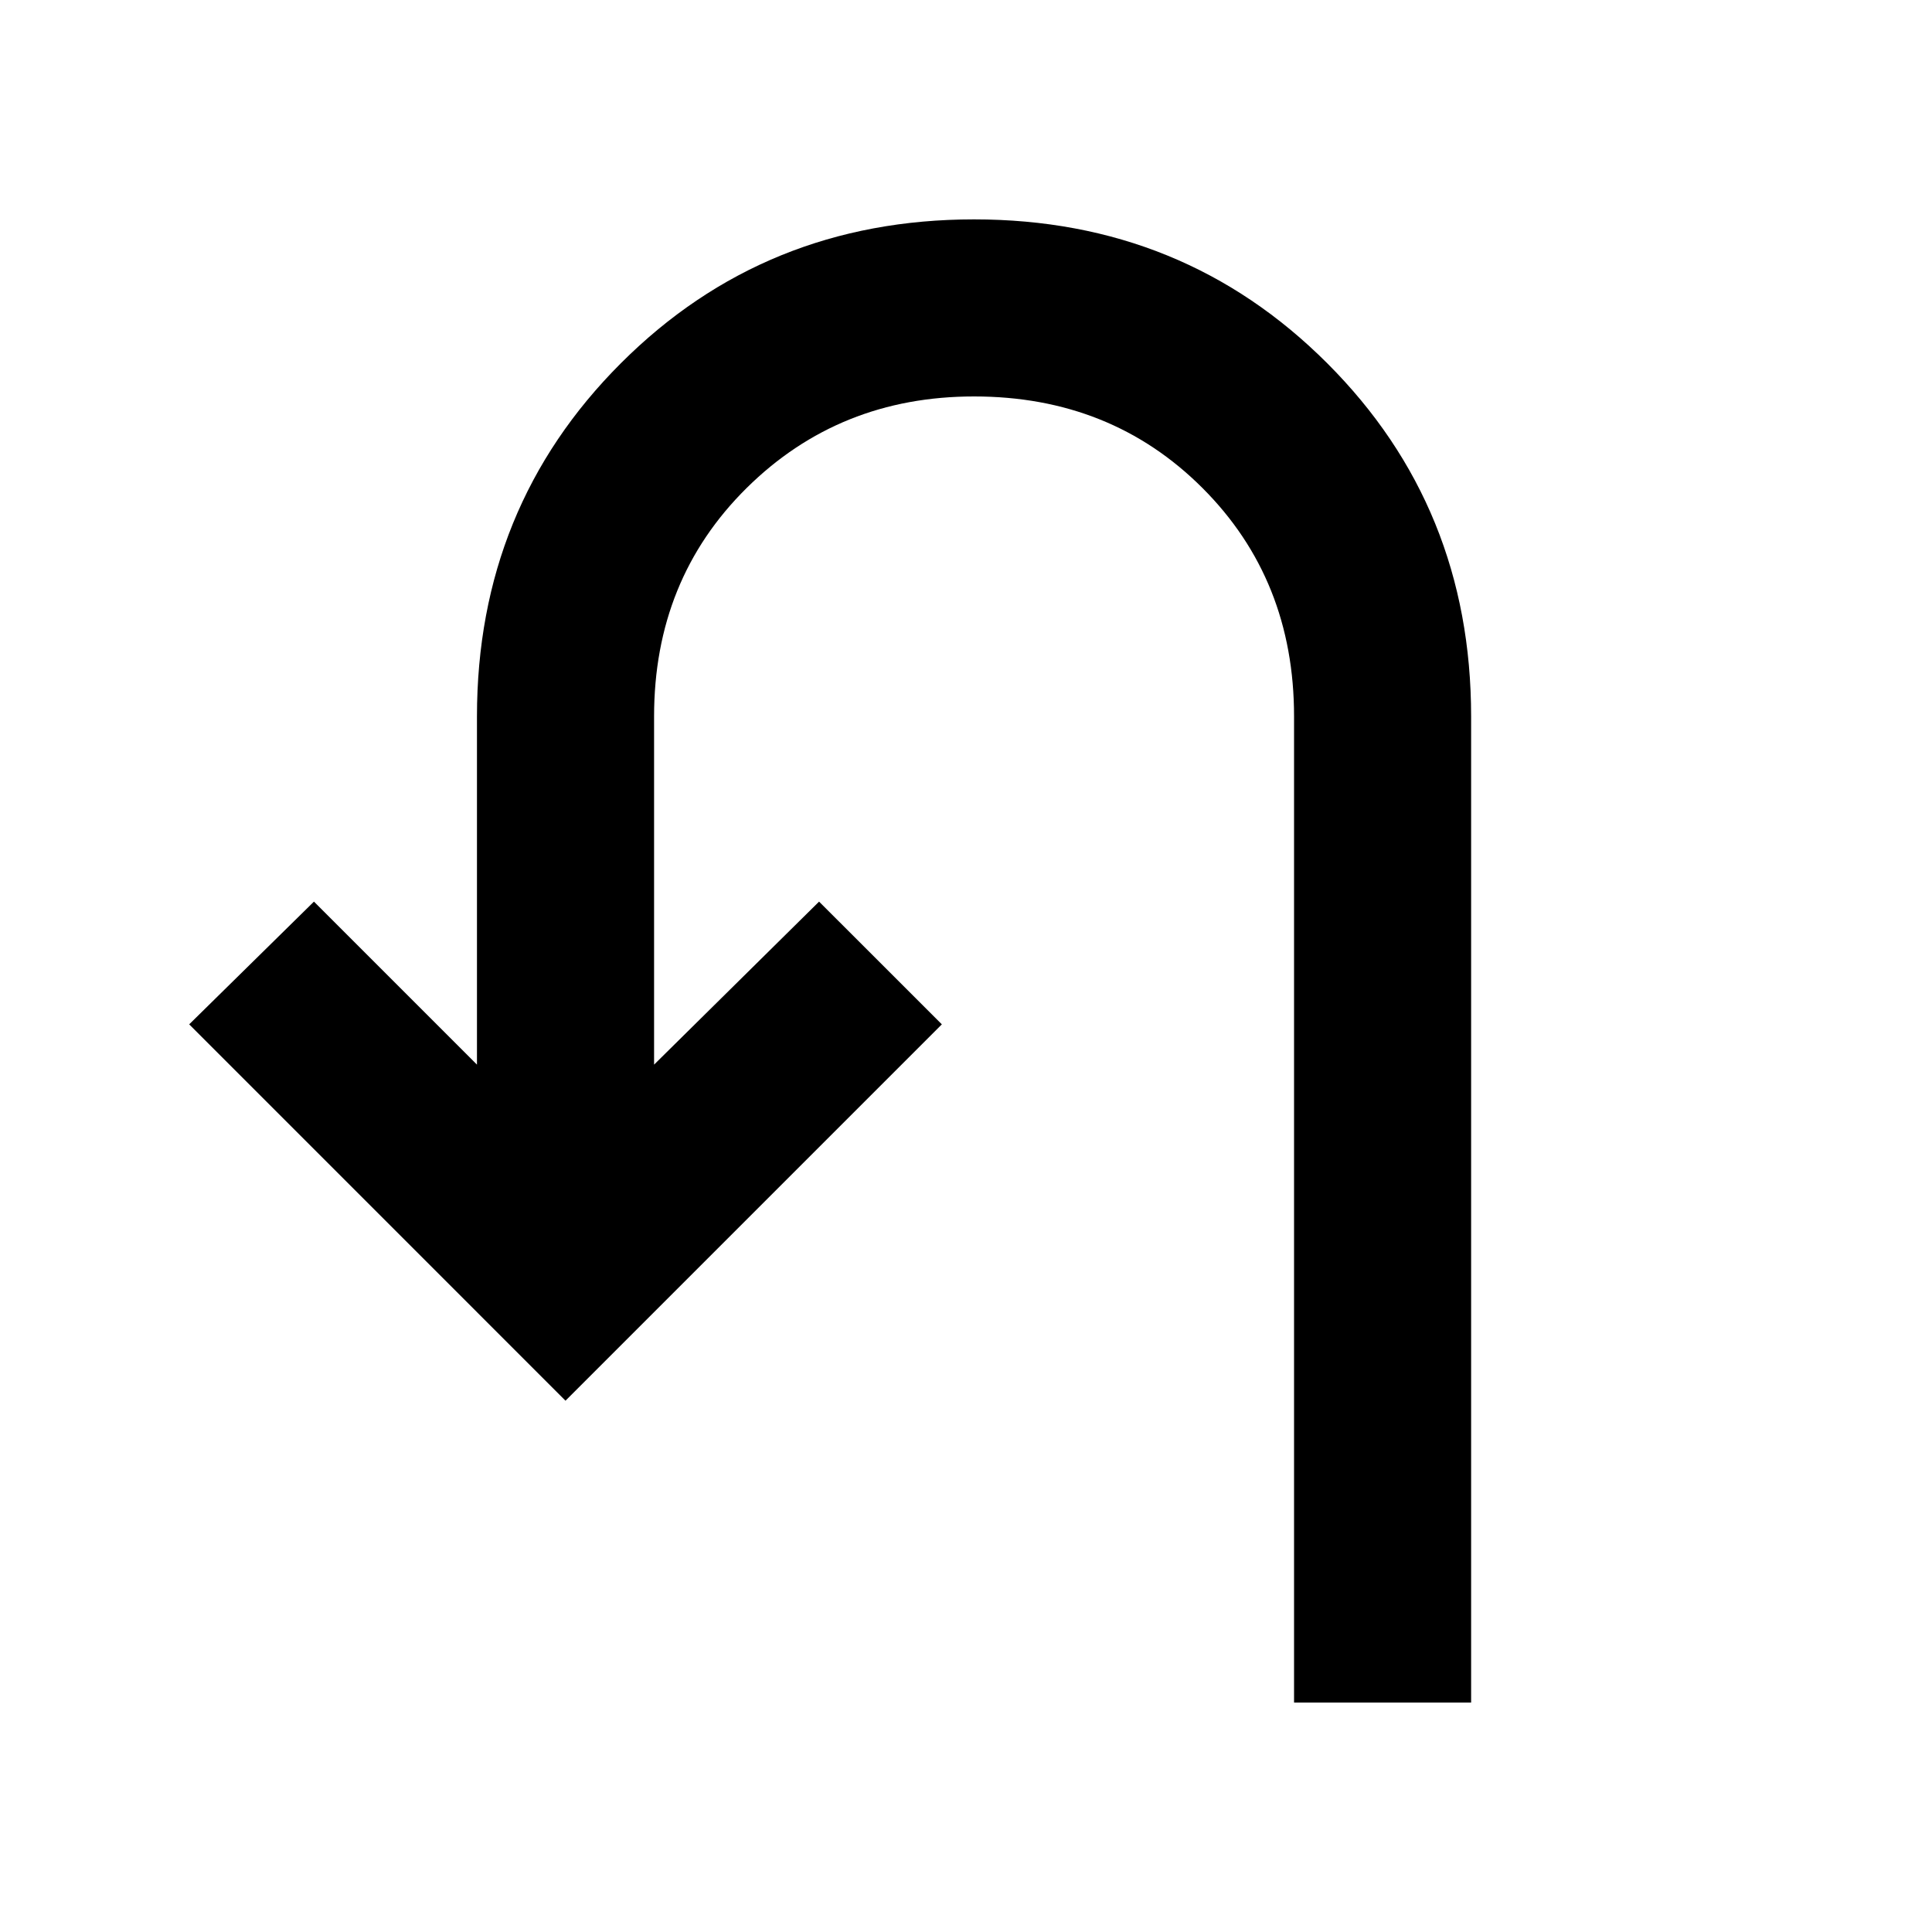 <svg xmlns="http://www.w3.org/2000/svg" height="40" width="40"><path d="M26.792 35.25V14.833q0-2.833-1.896-4.729t-4.729-1.896q-2.792 0-4.709 1.896-1.916 1.896-1.916 4.729v7.209l3.416-3.375 2.542 2.541L11.708 29l-7.791-7.792L6.5 18.667l3.375 3.375v-7.209q0-4.333 2.979-7.312t7.313-2.979q4.333 0 7.312 2.979t2.979 7.312V35.25Z"/></svg>
